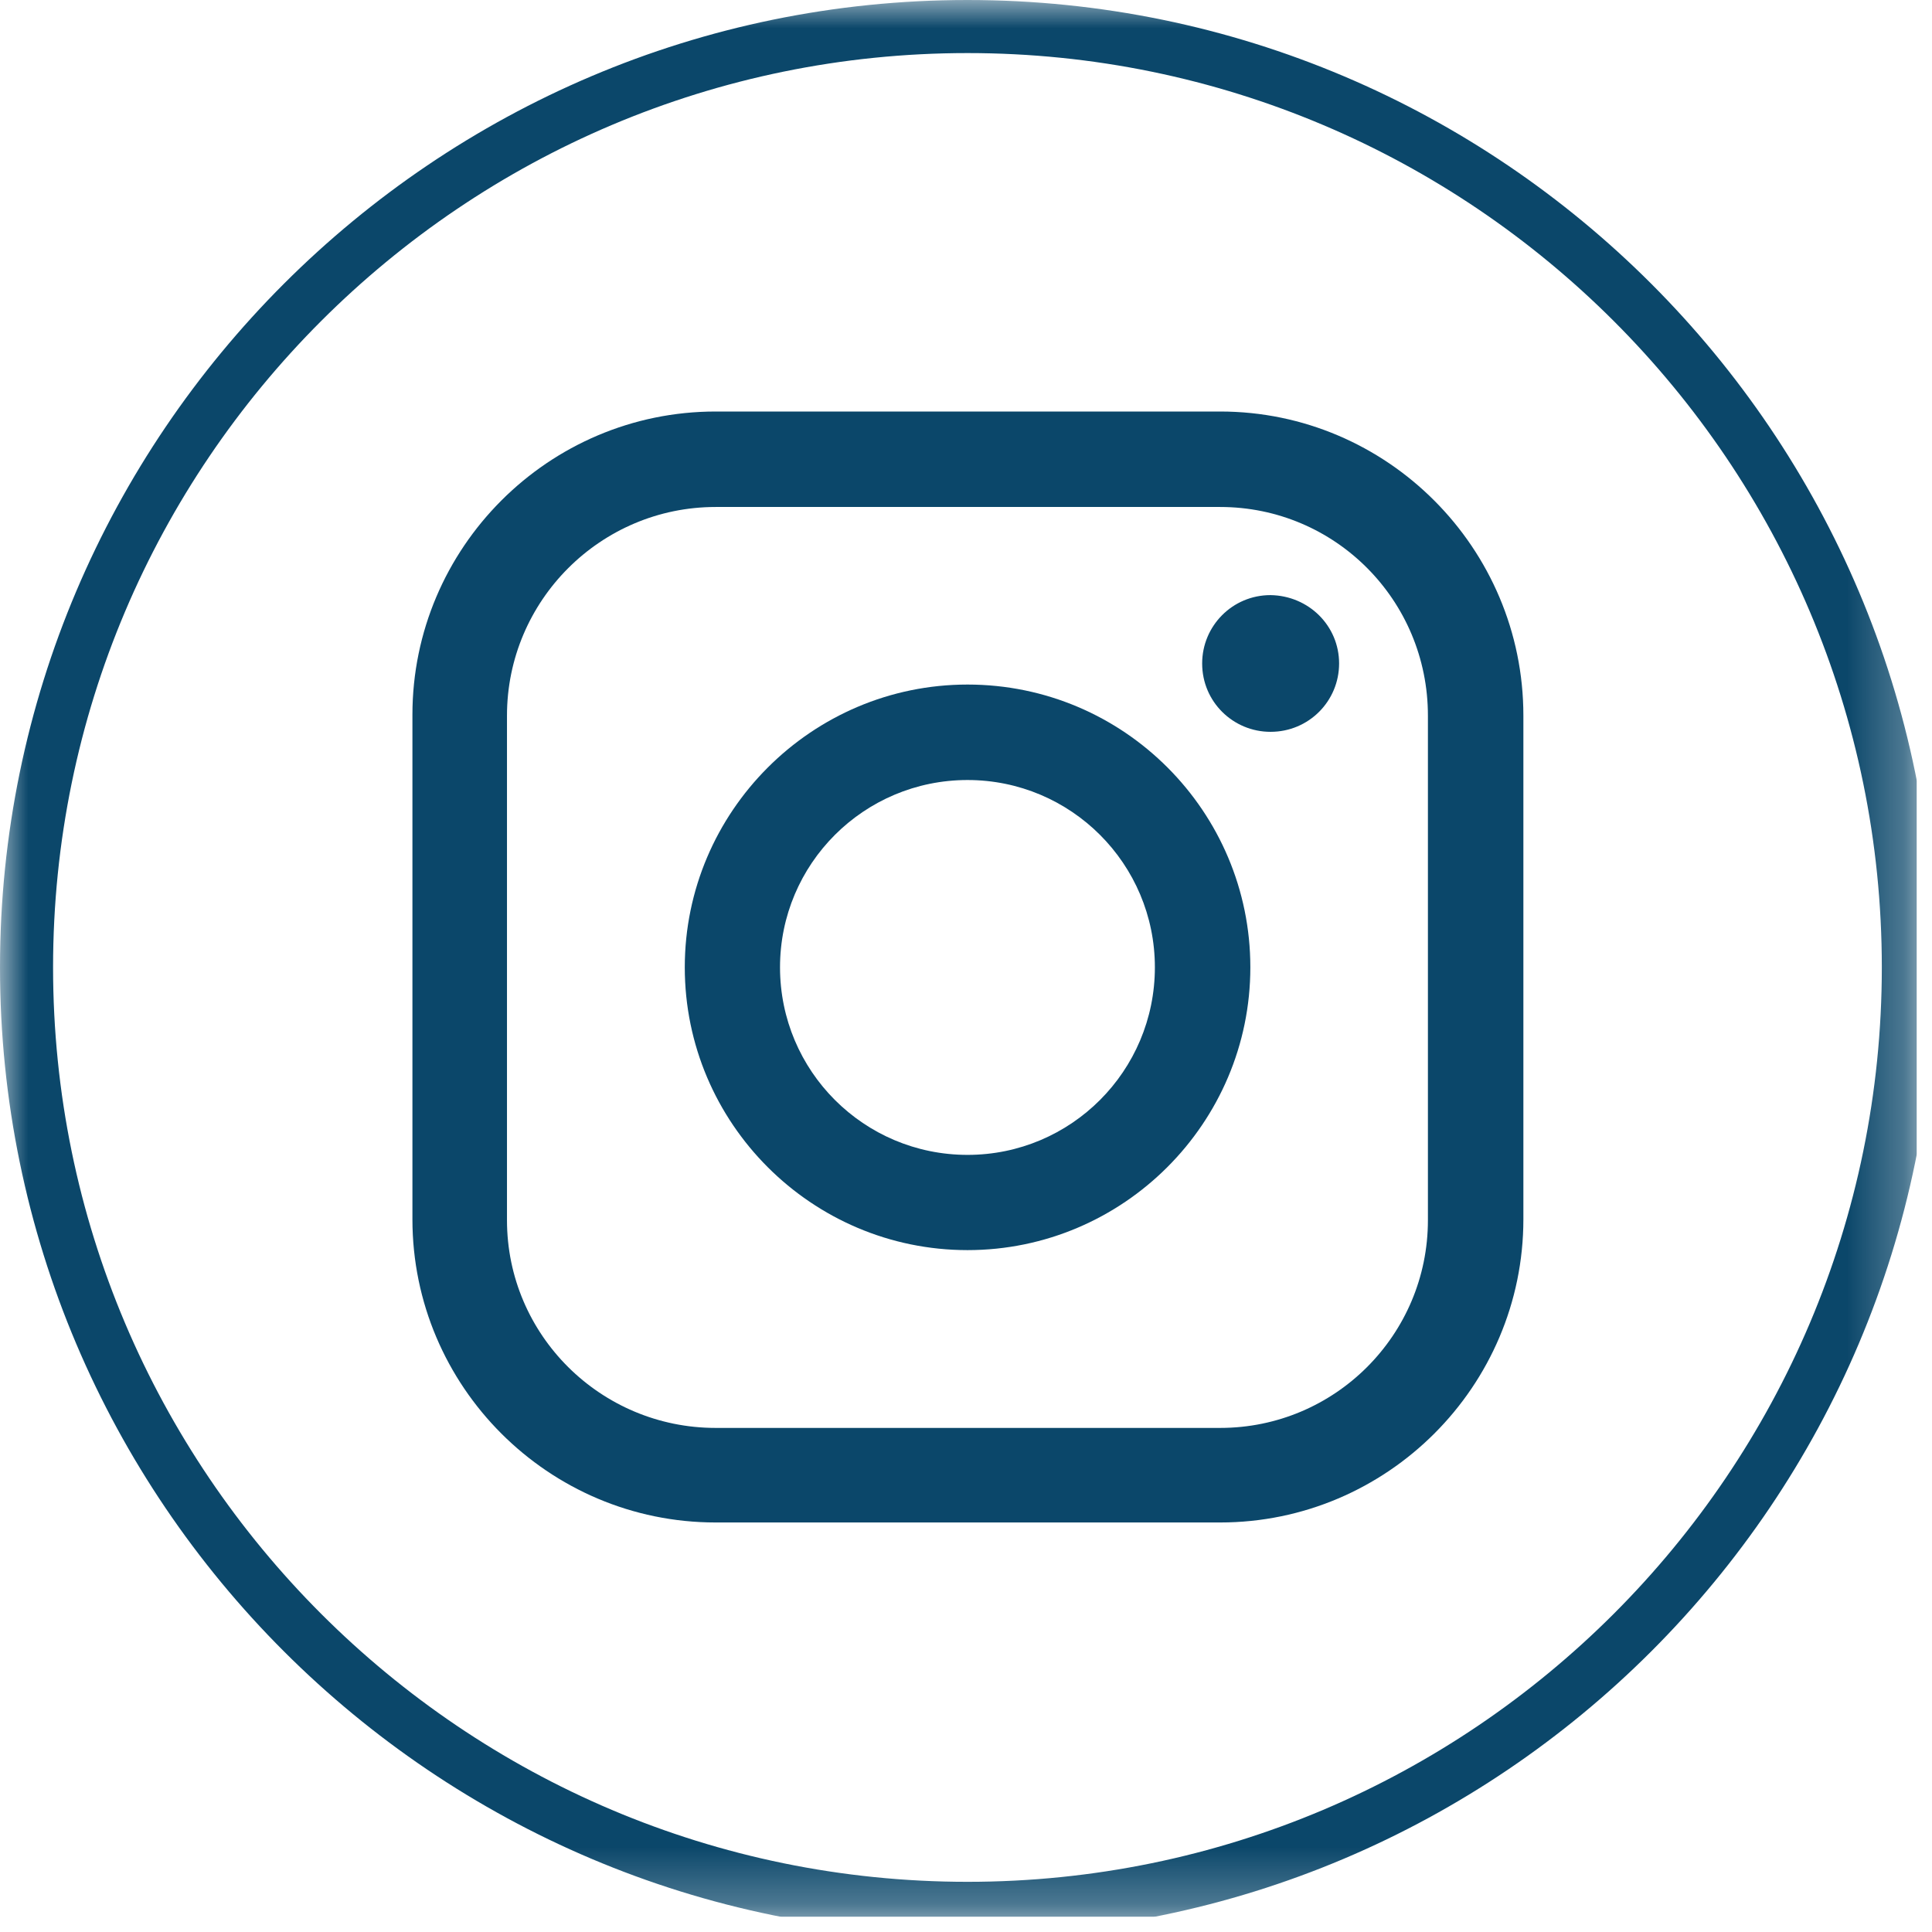 <svg width="34" height="34" viewBox="0 0 34 34" fill="none" xmlns="http://www.w3.org/2000/svg">
<g clip-path="url(#clip0_25_77)">
<path d="M21.473 7.242H12.594C9.652 7.242 7.258 9.641 7.258 12.578V21.457C7.258 24.398 9.652 26.793 12.594 26.793H21.473C24.41 26.793 26.809 24.398 26.809 21.457V12.594C26.809 9.641 24.41 7.242 21.473 7.242ZM25.129 21.473C25.129 23.492 23.492 25.129 21.473 25.129H12.594C10.57 25.129 8.922 23.492 8.922 21.473V12.594C8.922 10.57 10.57 8.922 12.594 8.922H21.473C23.492 8.922 25.129 10.559 25.129 12.594V21.473Z" fill="#0B476A"/>
<path d="M23.566 11.676C23.566 12.336 23.035 12.879 22.359 12.879C21.703 12.879 21.156 12.352 21.156 11.676C21.156 11.016 21.688 10.473 22.359 10.473C23.035 10.484 23.566 11.016 23.566 11.676Z" fill="#0B476A"/>
<path d="M17.027 12.047C14.285 12.047 12.051 14.285 12.051 17.023C12.051 19.766 14.285 22 17.027 22C19.766 22 22.004 19.766 22.004 17.023C22.004 14.285 19.781 12.047 17.027 12.047ZM17.027 20.324C15.203 20.324 13.727 18.848 13.727 17.023C13.727 15.203 15.203 13.727 17.027 13.727C18.848 13.727 20.324 15.203 20.324 17.023C20.324 18.848 18.848 20.324 17.027 20.324Z" fill="#0B476A"/>
<mask id="mask0_25_77" style="mask-type:luminance" maskUnits="userSpaceOnUse" x="0" y="0" width="34" height="34">
<path d="M0 0H33.734V33.734H0V0Z" fill="white"/>
</mask>
<g mask="url(#mask0_25_77)">
<path d="M17.027 34.051C7.645 34.051 0 26.418 0 17.023C0 7.645 7.645 0 17.027 0C26.418 0 34.051 7.645 34.051 17.023C34.051 26.418 26.418 34.051 17.027 34.051ZM17.027 0.934C8.148 0.934 0.934 8.148 0.934 17.023C0.934 25.902 8.148 33.117 17.027 33.117C25.902 33.117 33.117 25.902 33.117 17.023C33.117 8.148 25.902 0.934 17.027 0.934Z" fill="#0B476A"/>
</g>
</g>
<defs>
<clipPath id="clip0_25_77">
<rect width="33.734" height="33.734" fill="white"/>
</clipPath>
</defs>
</svg>
